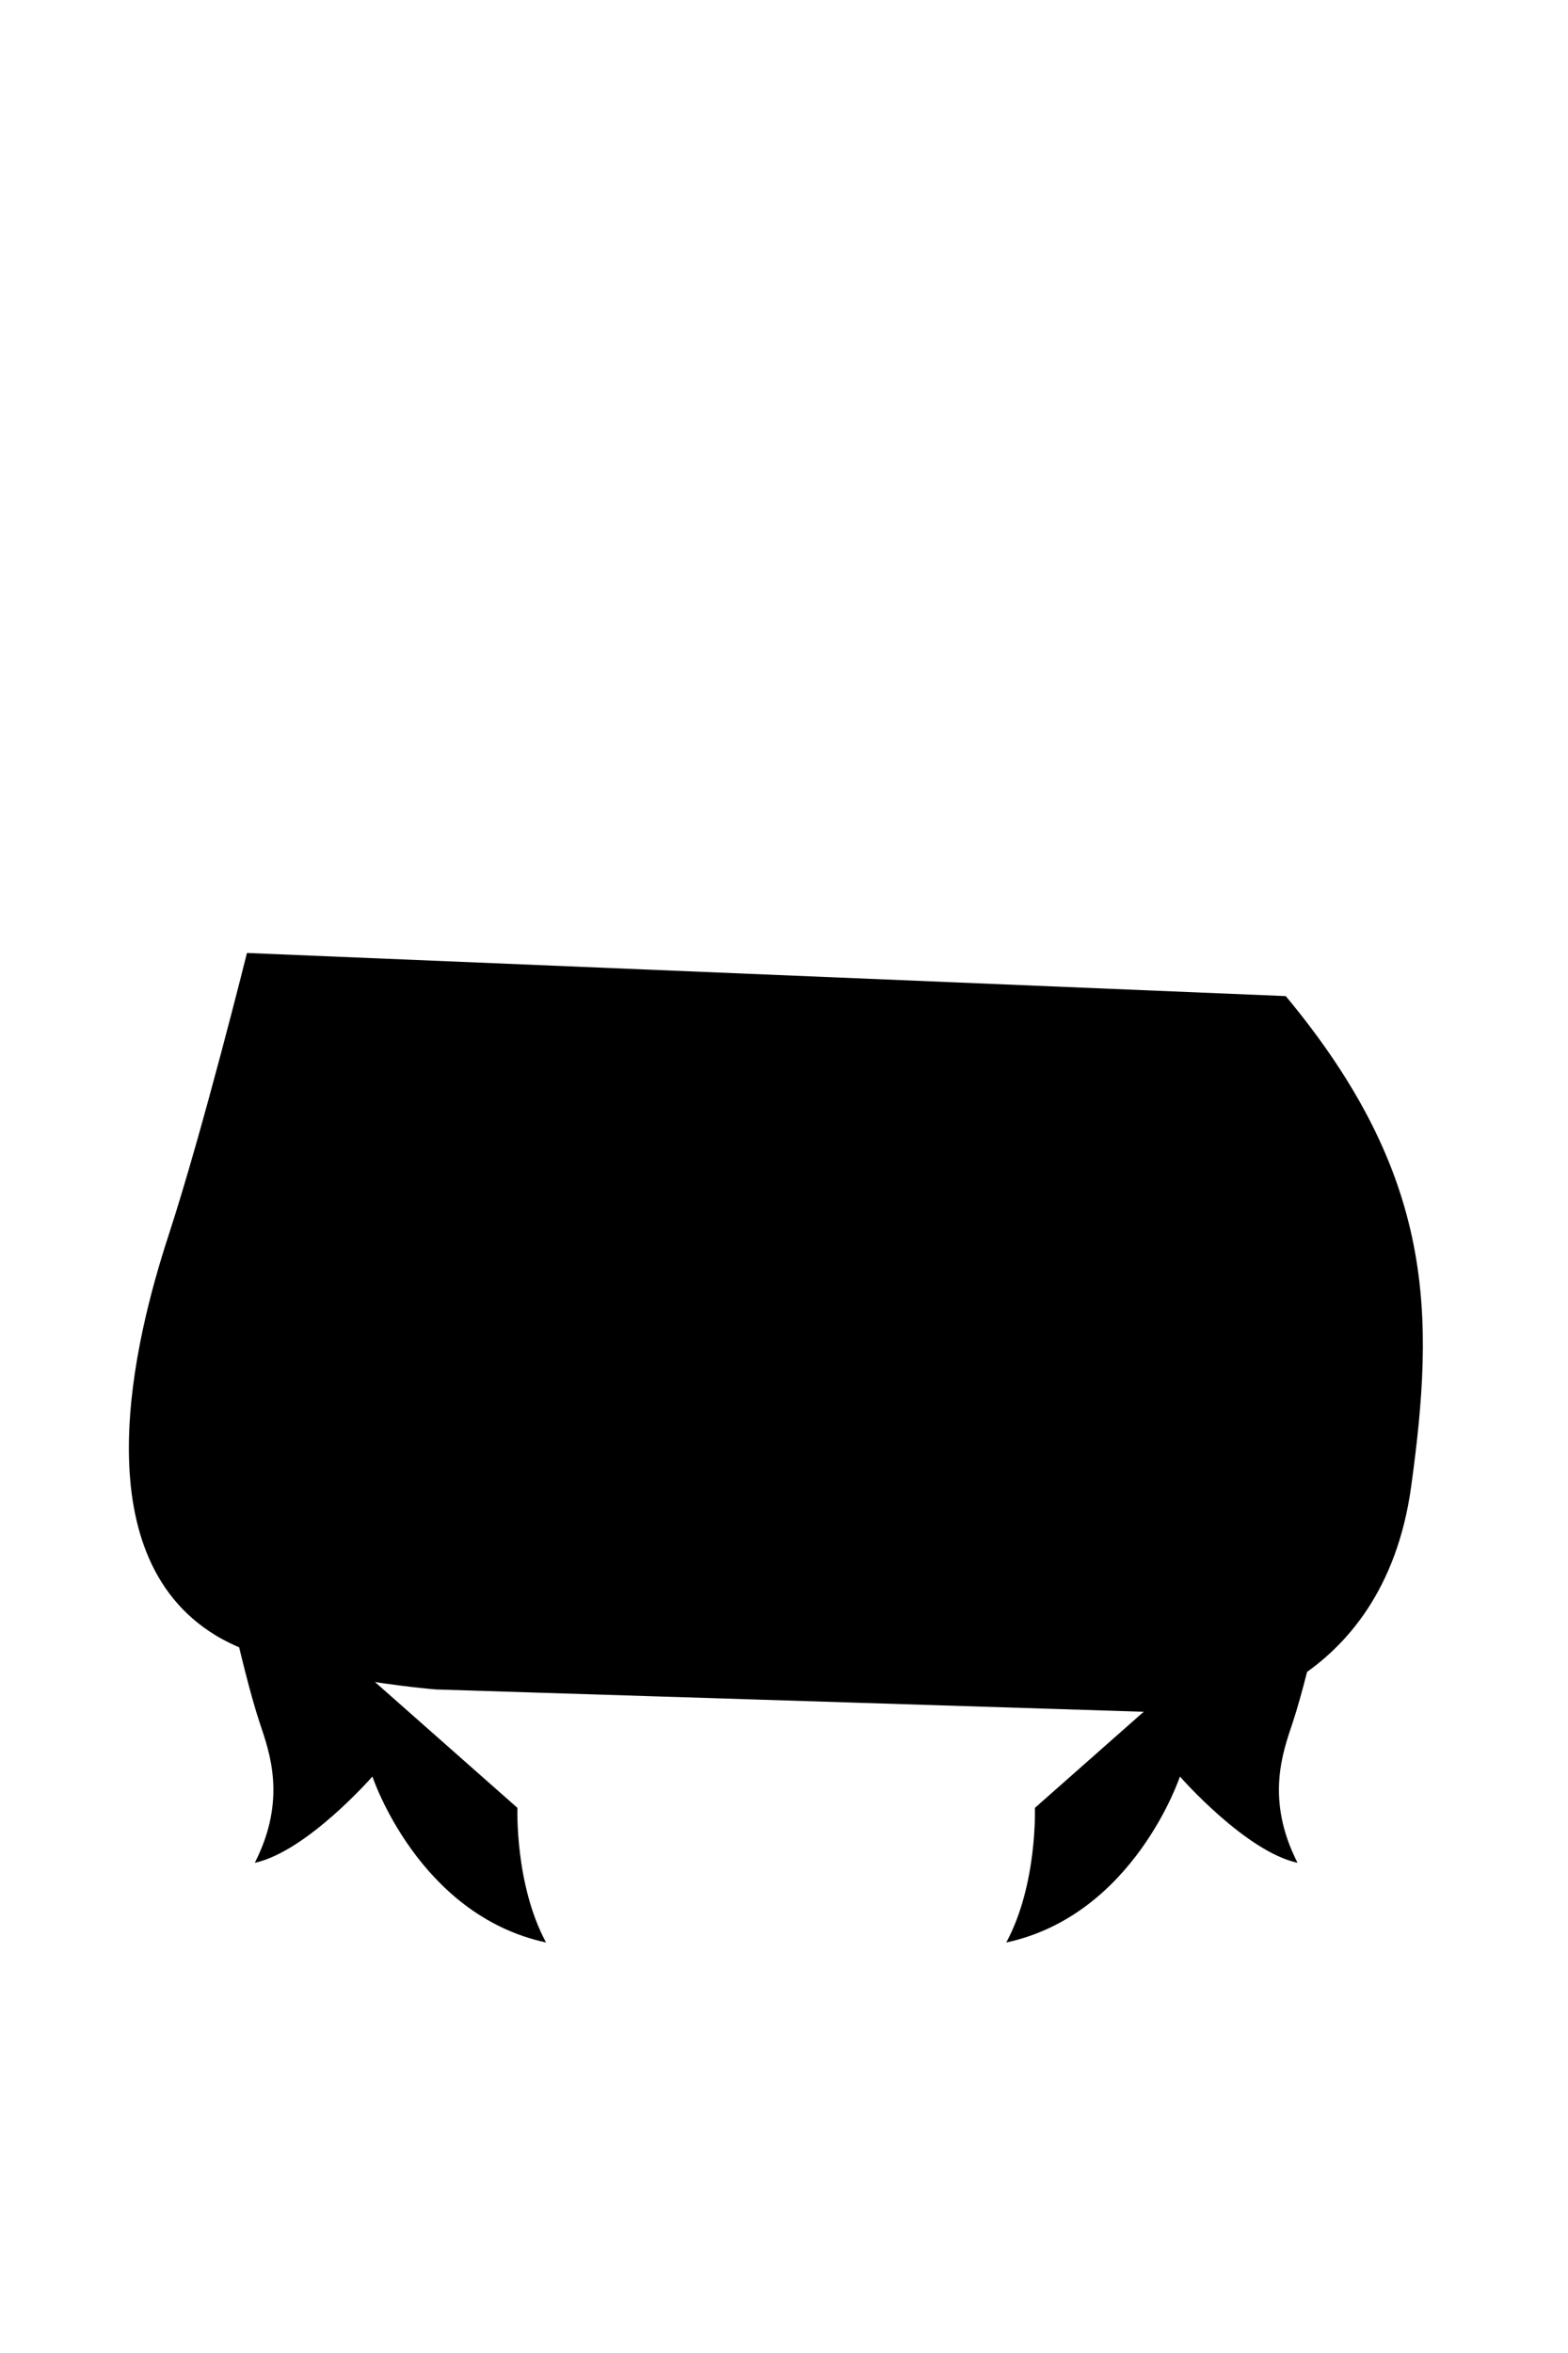 <svg xmlns="http://www.w3.org/2000/svg" viewBox="0 0 400 600" width="400" height="600">
	<path id="longHairBg" class="longHairBg" d="M63 243C63 243 51.75 288.2 43 315C34.25 341.8 20.77 396.18 55 417C72.75 427.8 111.25 430.8 111.25 430.8L308 437C308 437 352.75 431.8 360 379C366.01 335.21 366.25 300 328 254" fill="$[hairColor]" />
	<path id="longHairBg" class="longHairBg" d="M341 393C341 393 334.49 425.08 329.75 439.3C327.25 446.8 322.75 458.8 331 475C317.7 472.12 301 453 301 453C301 453 289.3 488.32 256.7 495.32C264.7 480.52 264 461 264 461M55 393C55 393 61.51 425.08 66.25 439.3C68.75 446.8 73.25 458.8 65 475C78.3 472.12 95 453 95 453C95 453 106.7 488.32 139.3 495.32C131.3 480.52 132 461 132 461" fill="$[hairColor]" />
</svg>